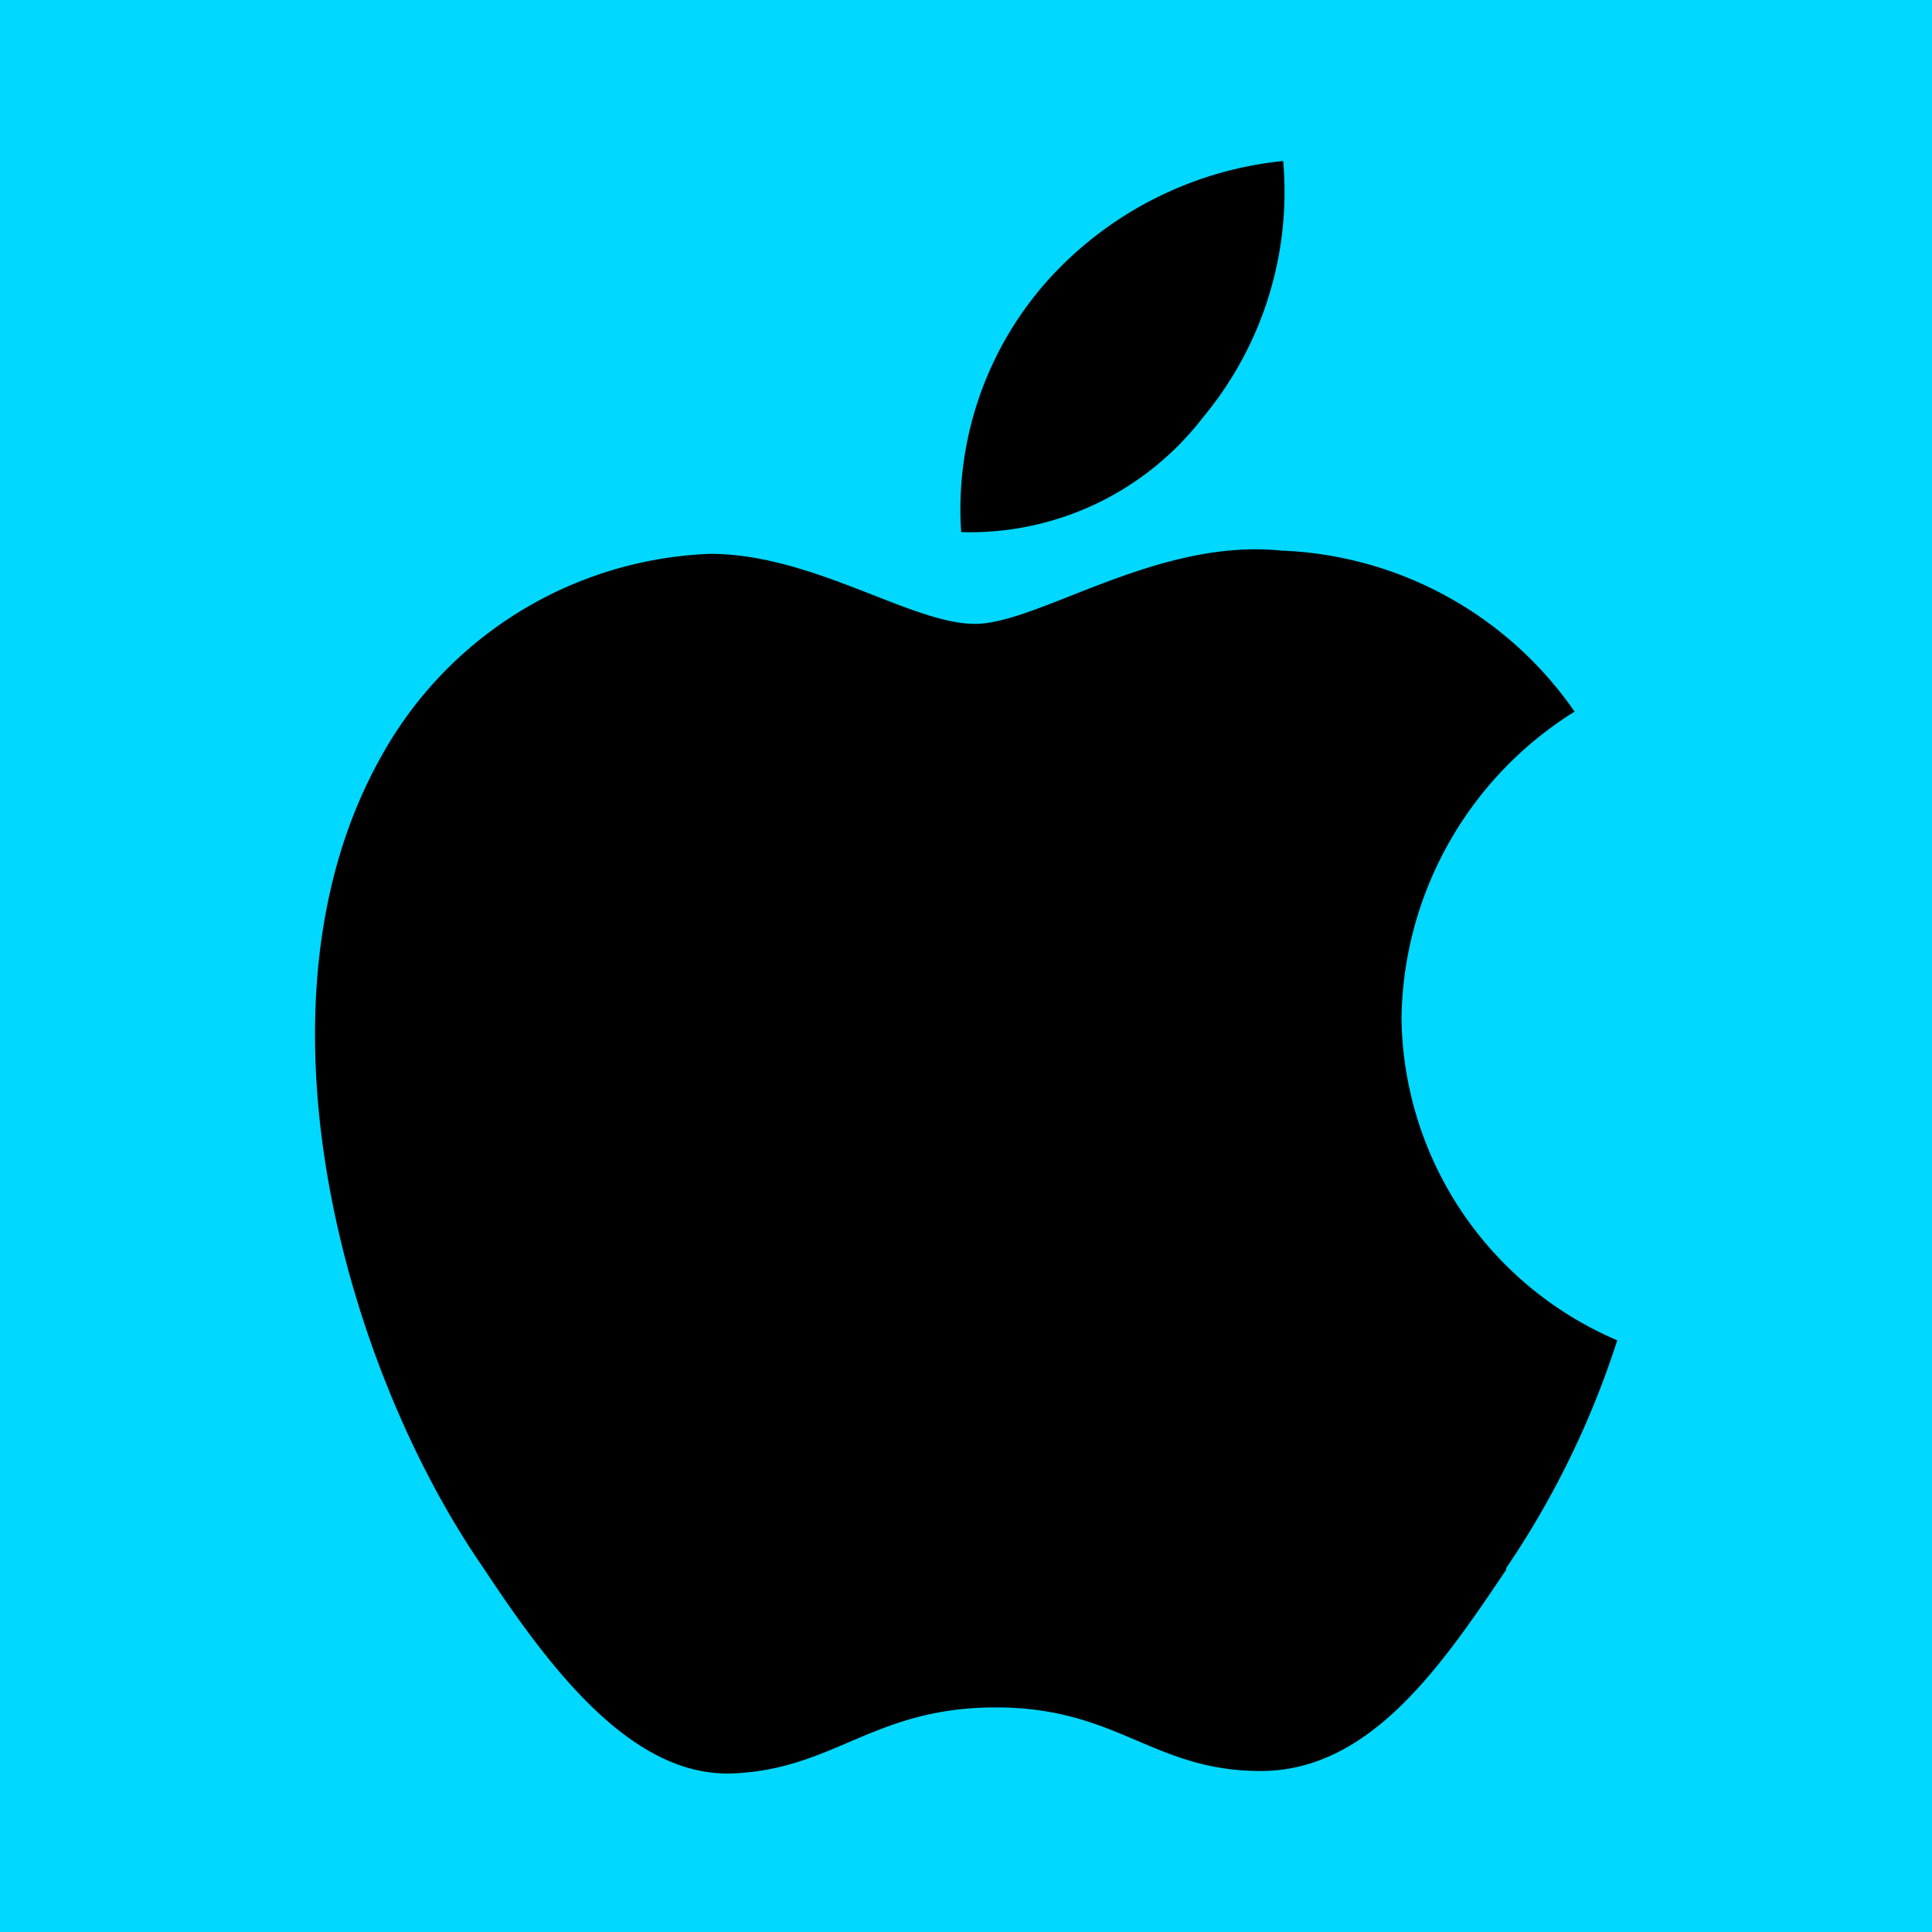 <?xml version="1.0" encoding="utf-8"?><!-- Uploaded to: SVG Repo, www.svgrepo.com, Generator: SVG Repo Mixer Tools -->
<svg width="800px" height="800px" viewBox="0 0 24 24" xmlns="http://www.w3.org/2000/svg">
  <title>apple</title>
  <rect width="24" height="24" fill="#00D8FF"/>
  <path d="M18.71,19.5C17.88,20.74,17,22,15.66,22s-1.77-.79-3.29-.79-2,.77-3.27.82S6.8,20.68,6,19.47c-1.71-2.47-3-7-1.26-10.08A4.88,4.88,0,0,1,8.82,6.88c1.28,0,2.5.87,3.29.87s2.26-1.07,3.81-.91a4.64,4.64,0,0,1,3.64,2,4.56,4.56,0,0,0-2.15,3.81,4.41,4.41,0,0,0,2.68,4,11.05,11.05,0,0,1-1.38,2.83M13,3.5A4.55,4.55,0,0,1,15.94,2a4.38,4.38,0,0,1-1,3.19,3.65,3.65,0,0,1-3,1.42A4.27,4.27,0,0,1,13,3.5Z"/>
</svg>